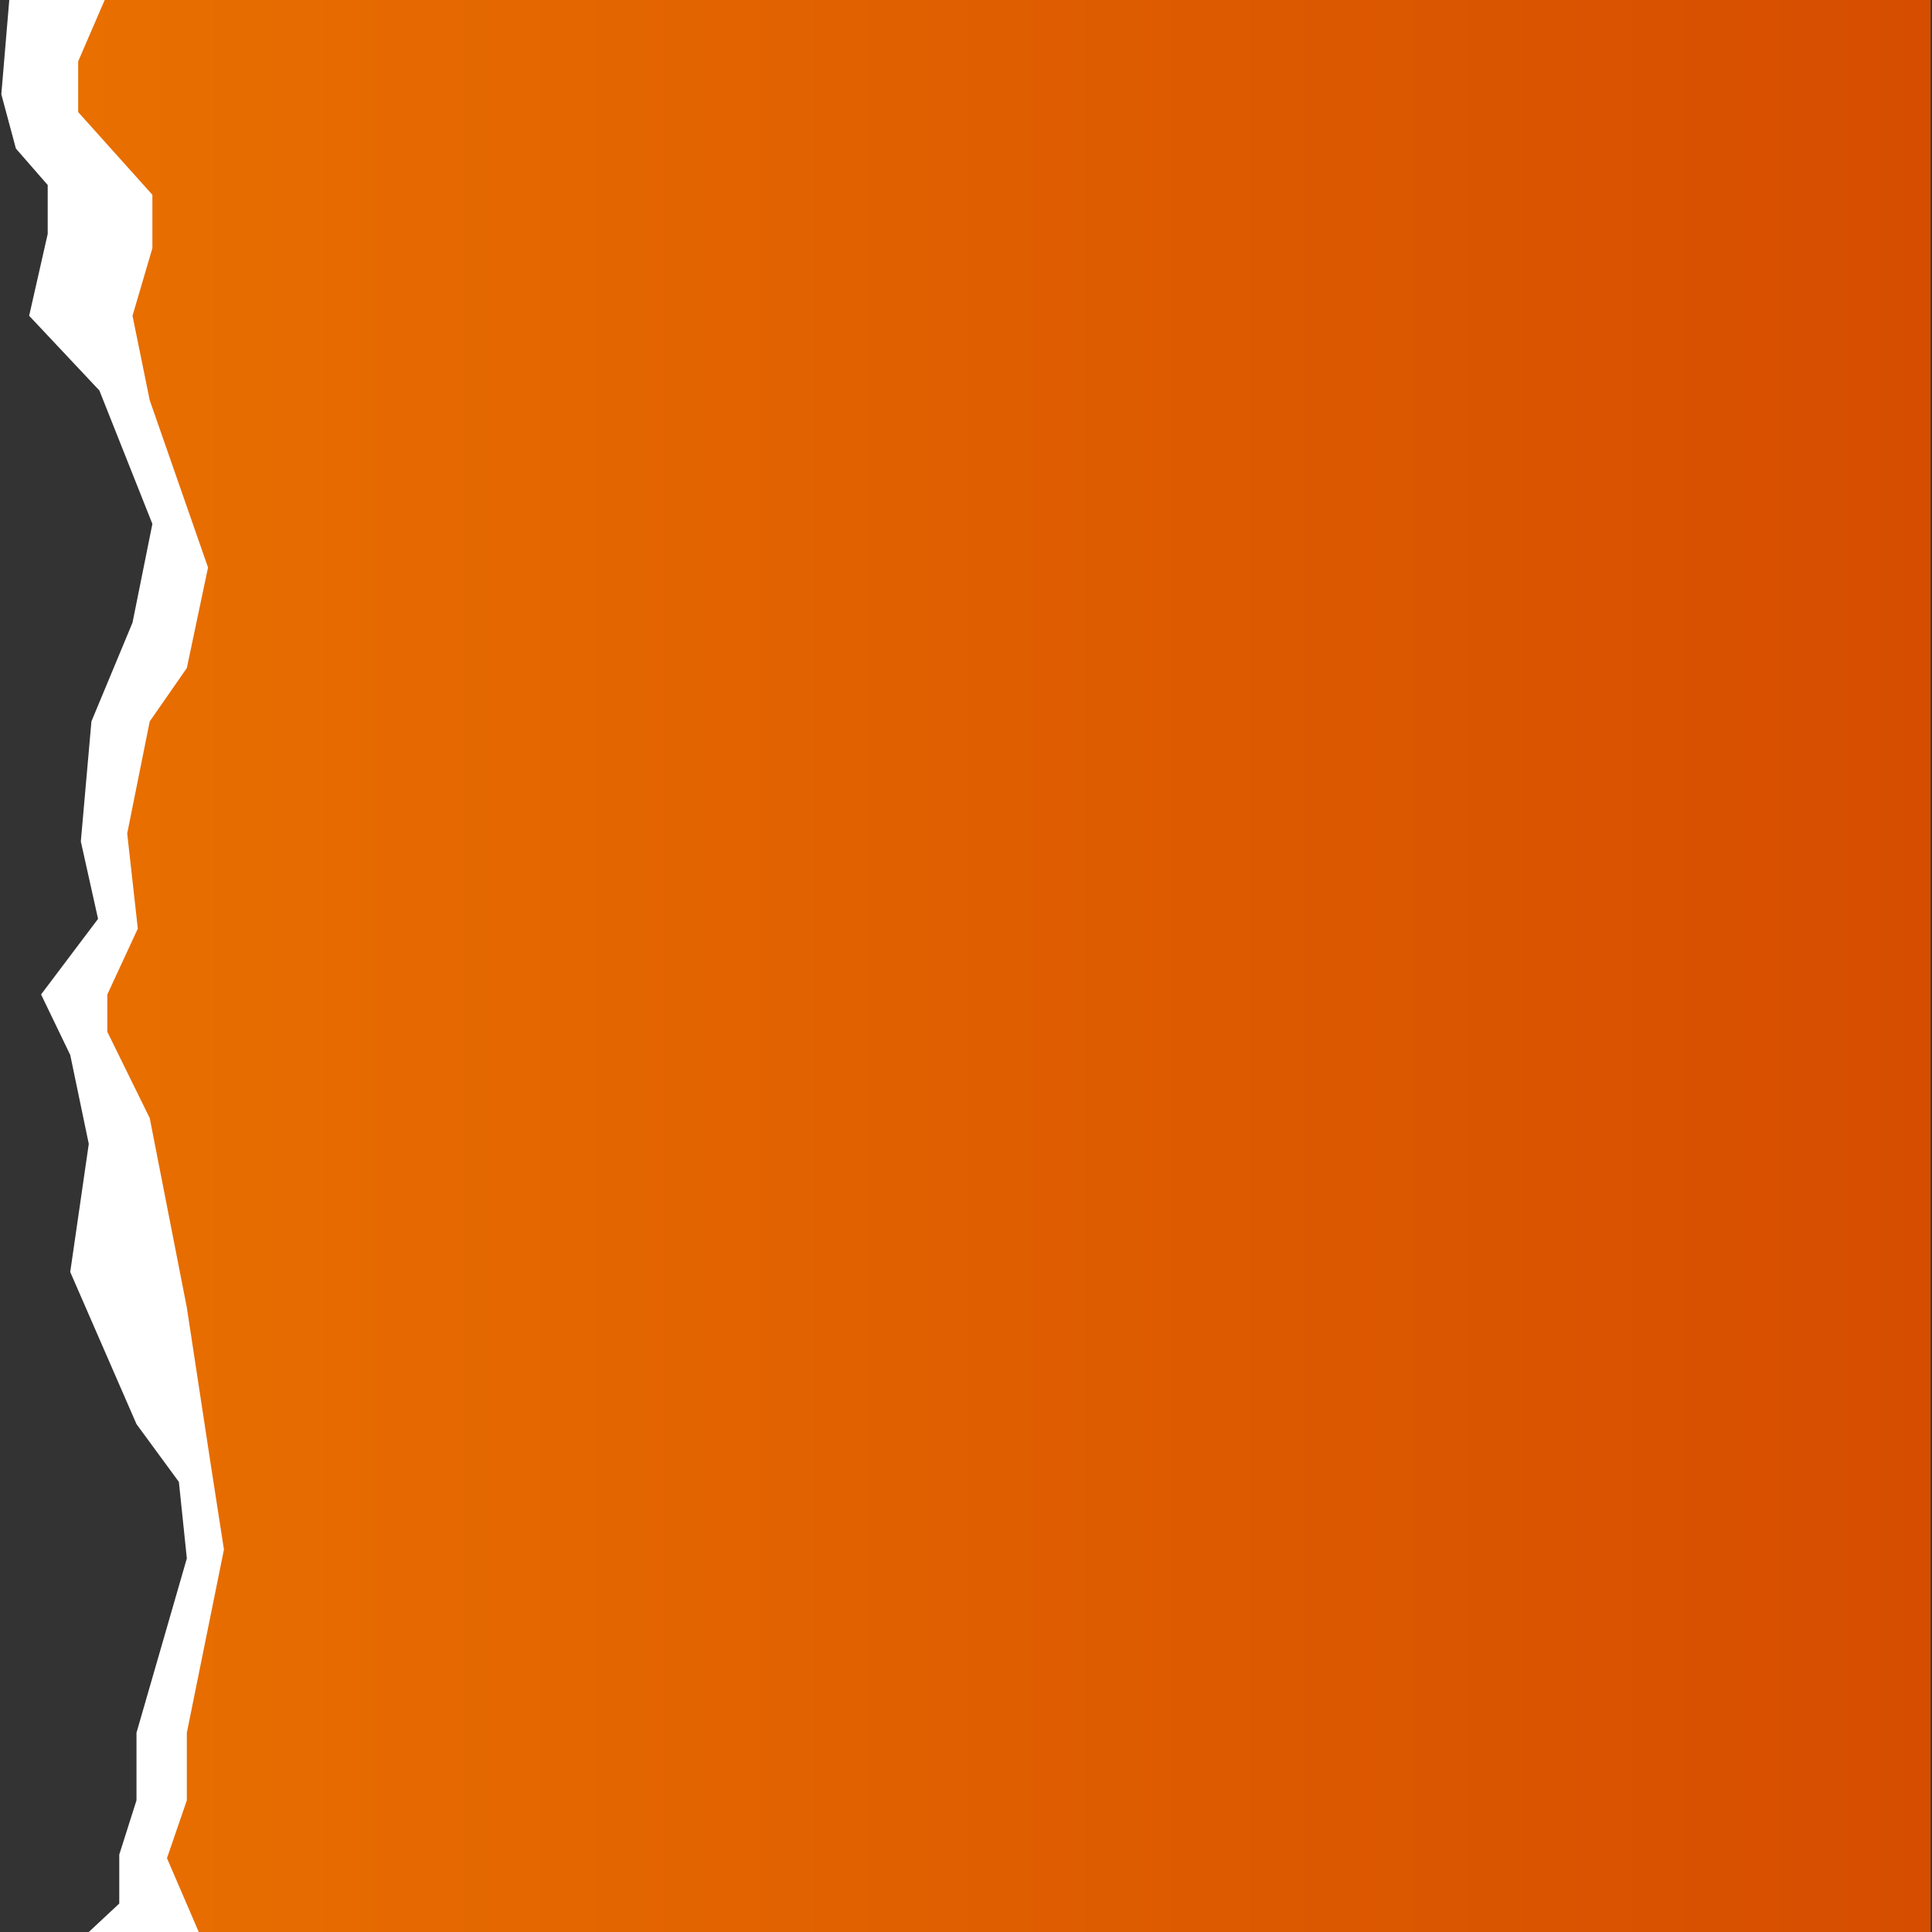 <svg preserveAspectRatio="none" width="800" height="800" viewBox="0 0 729 1086" fill="none" xmlns="http://www.w3.org/2000/svg">
<rect x="0" y="0" width="729" height="1086" fill="#333333" stroke="none"/>
<path d="M6.5 0H728.5V1086H47L78 871L43.5 744L38 512L67.5 319L6.5 0Z" fill="url(#paint0_linear_1326_22)"/>
<path d="M3.5 0H39.5L29.5 34.5V63L57.5 109.5V139.5L50 177.5L56.5 225L78.5 319L70.5 375.5L56.5 405.5L48 468.5L52 522L40.5 559V580L56.5 628.5L70.5 735L79.5 823L84.5 871L70.5 974V1012L63 1044.5L75 1086H33.5L45 1070V1042.5L51.5 1012V974L70.5 876L67.5 833L51.5 800.5L26.5 715L33.5 643L26.5 593L15.5 559L37 516.5L30.5 473L34.5 405.5L50 350L57.5 294.5L37.5 219.5L11 177.5L18 131.5V104L6 83.5L0.5 53L3.5 0Z" fill="white"/>
<defs>
<linearGradient id="paint0_linear_1326_22" x1="-73.5" y1="512" x2="728.5" y2="512" gradientUnits="userSpaceOnUse">
<stop stop-color="#EB7400"/>
<stop offset="1" stop-color="#D64D00"/>
</linearGradient>
</defs>
</svg>
